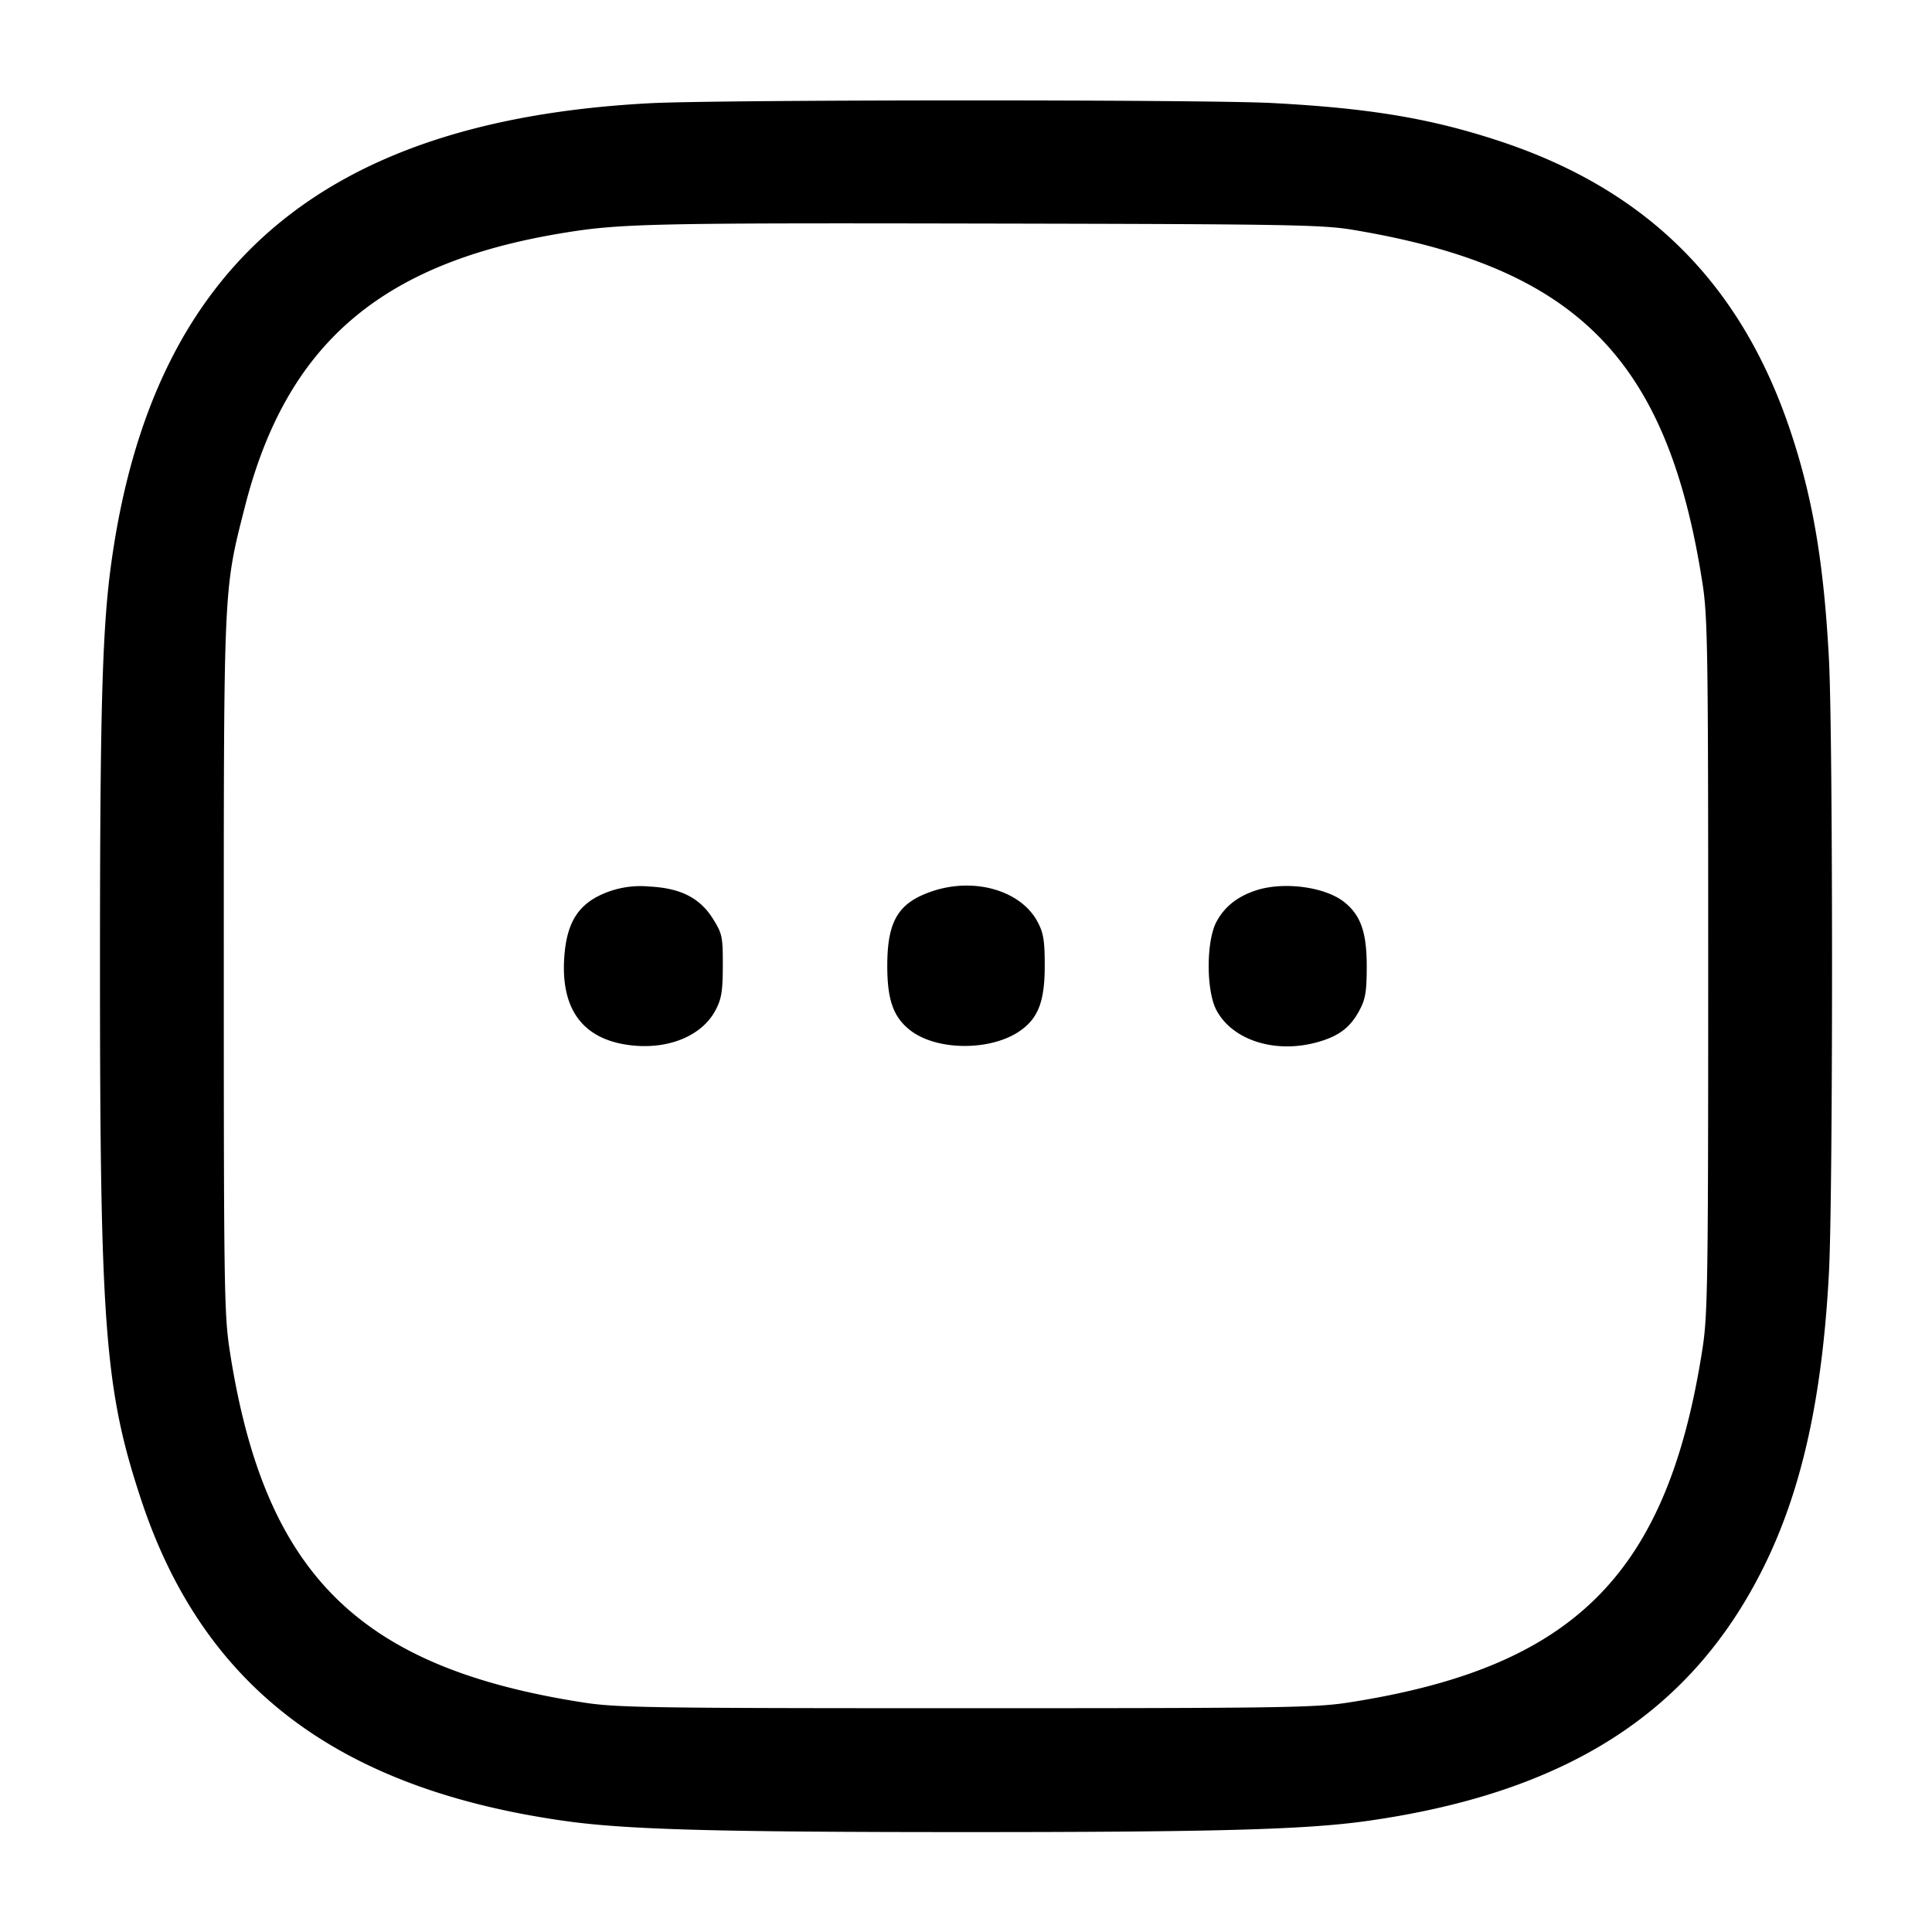 <svg width="24" height="24" fill="none" xmlns="http://www.w3.org/2000/svg"><path d="M8.08 1.282c-4.072.213-6.185 2.014-6.697 5.709-.113.812-.141 1.825-.141 5.009 0 4.504.06 5.273.518 6.65.772 2.313 2.446 3.576 5.267 3.972.759.106 1.875.137 4.973.137s4.214-.031 4.973-.137c2.47-.347 4.023-1.334 4.924-3.132.482-.96.741-2.121.823-3.683.051-.969.051-6.645 0-7.614-.063-1.195-.199-2.002-.478-2.837-.61-1.825-1.773-2.989-3.592-3.596-.862-.287-1.627-.416-2.844-.48-.854-.045-6.854-.043-7.726.002m8.72 1.572c2.786.462 3.914 1.6 4.348 4.386.066.421.072.824.072 4.76s-.006 4.339-.072 4.76c-.436 2.798-1.59 3.952-4.388 4.388-.421.066-.824.072-4.76.072s-4.339-.006-4.76-.072c-2.79-.435-3.957-1.597-4.386-4.368-.069-.445-.074-.791-.074-4.78 0-4.753-.004-4.663.264-5.712C3.557 4.282 4.722 3.274 6.96 2.9c.73-.123 1.088-.131 5.24-.123 3.763.007 4.222.014 4.6.077m-9.23 8.219c-.373.133-.531.366-.561.827-.043.662.253 1.033.867 1.089.453.041.849-.131 1.012-.439.075-.141.09-.235.091-.553.001-.357-.007-.397-.119-.578-.163-.263-.402-.386-.791-.406a1.17 1.17 0 0 0-.499.06m4 .002c-.414.143-.548.369-.548.925 0 .421.076.634.282.796.331.261 1.012.263 1.374.005.221-.157.3-.368.3-.801 0-.314-.015-.409-.088-.547-.208-.393-.791-.561-1.32-.378m4.044-.018c-.237.075-.402.204-.504.396-.127.242-.127.852 0 1.094.202.382.748.55 1.277.393.255-.075.392-.183.503-.394.073-.137.088-.232.088-.546 0-.421-.076-.634-.282-.796-.236-.186-.74-.254-1.082-.147" fill-rule="evenodd" fill="#000"/></svg>
